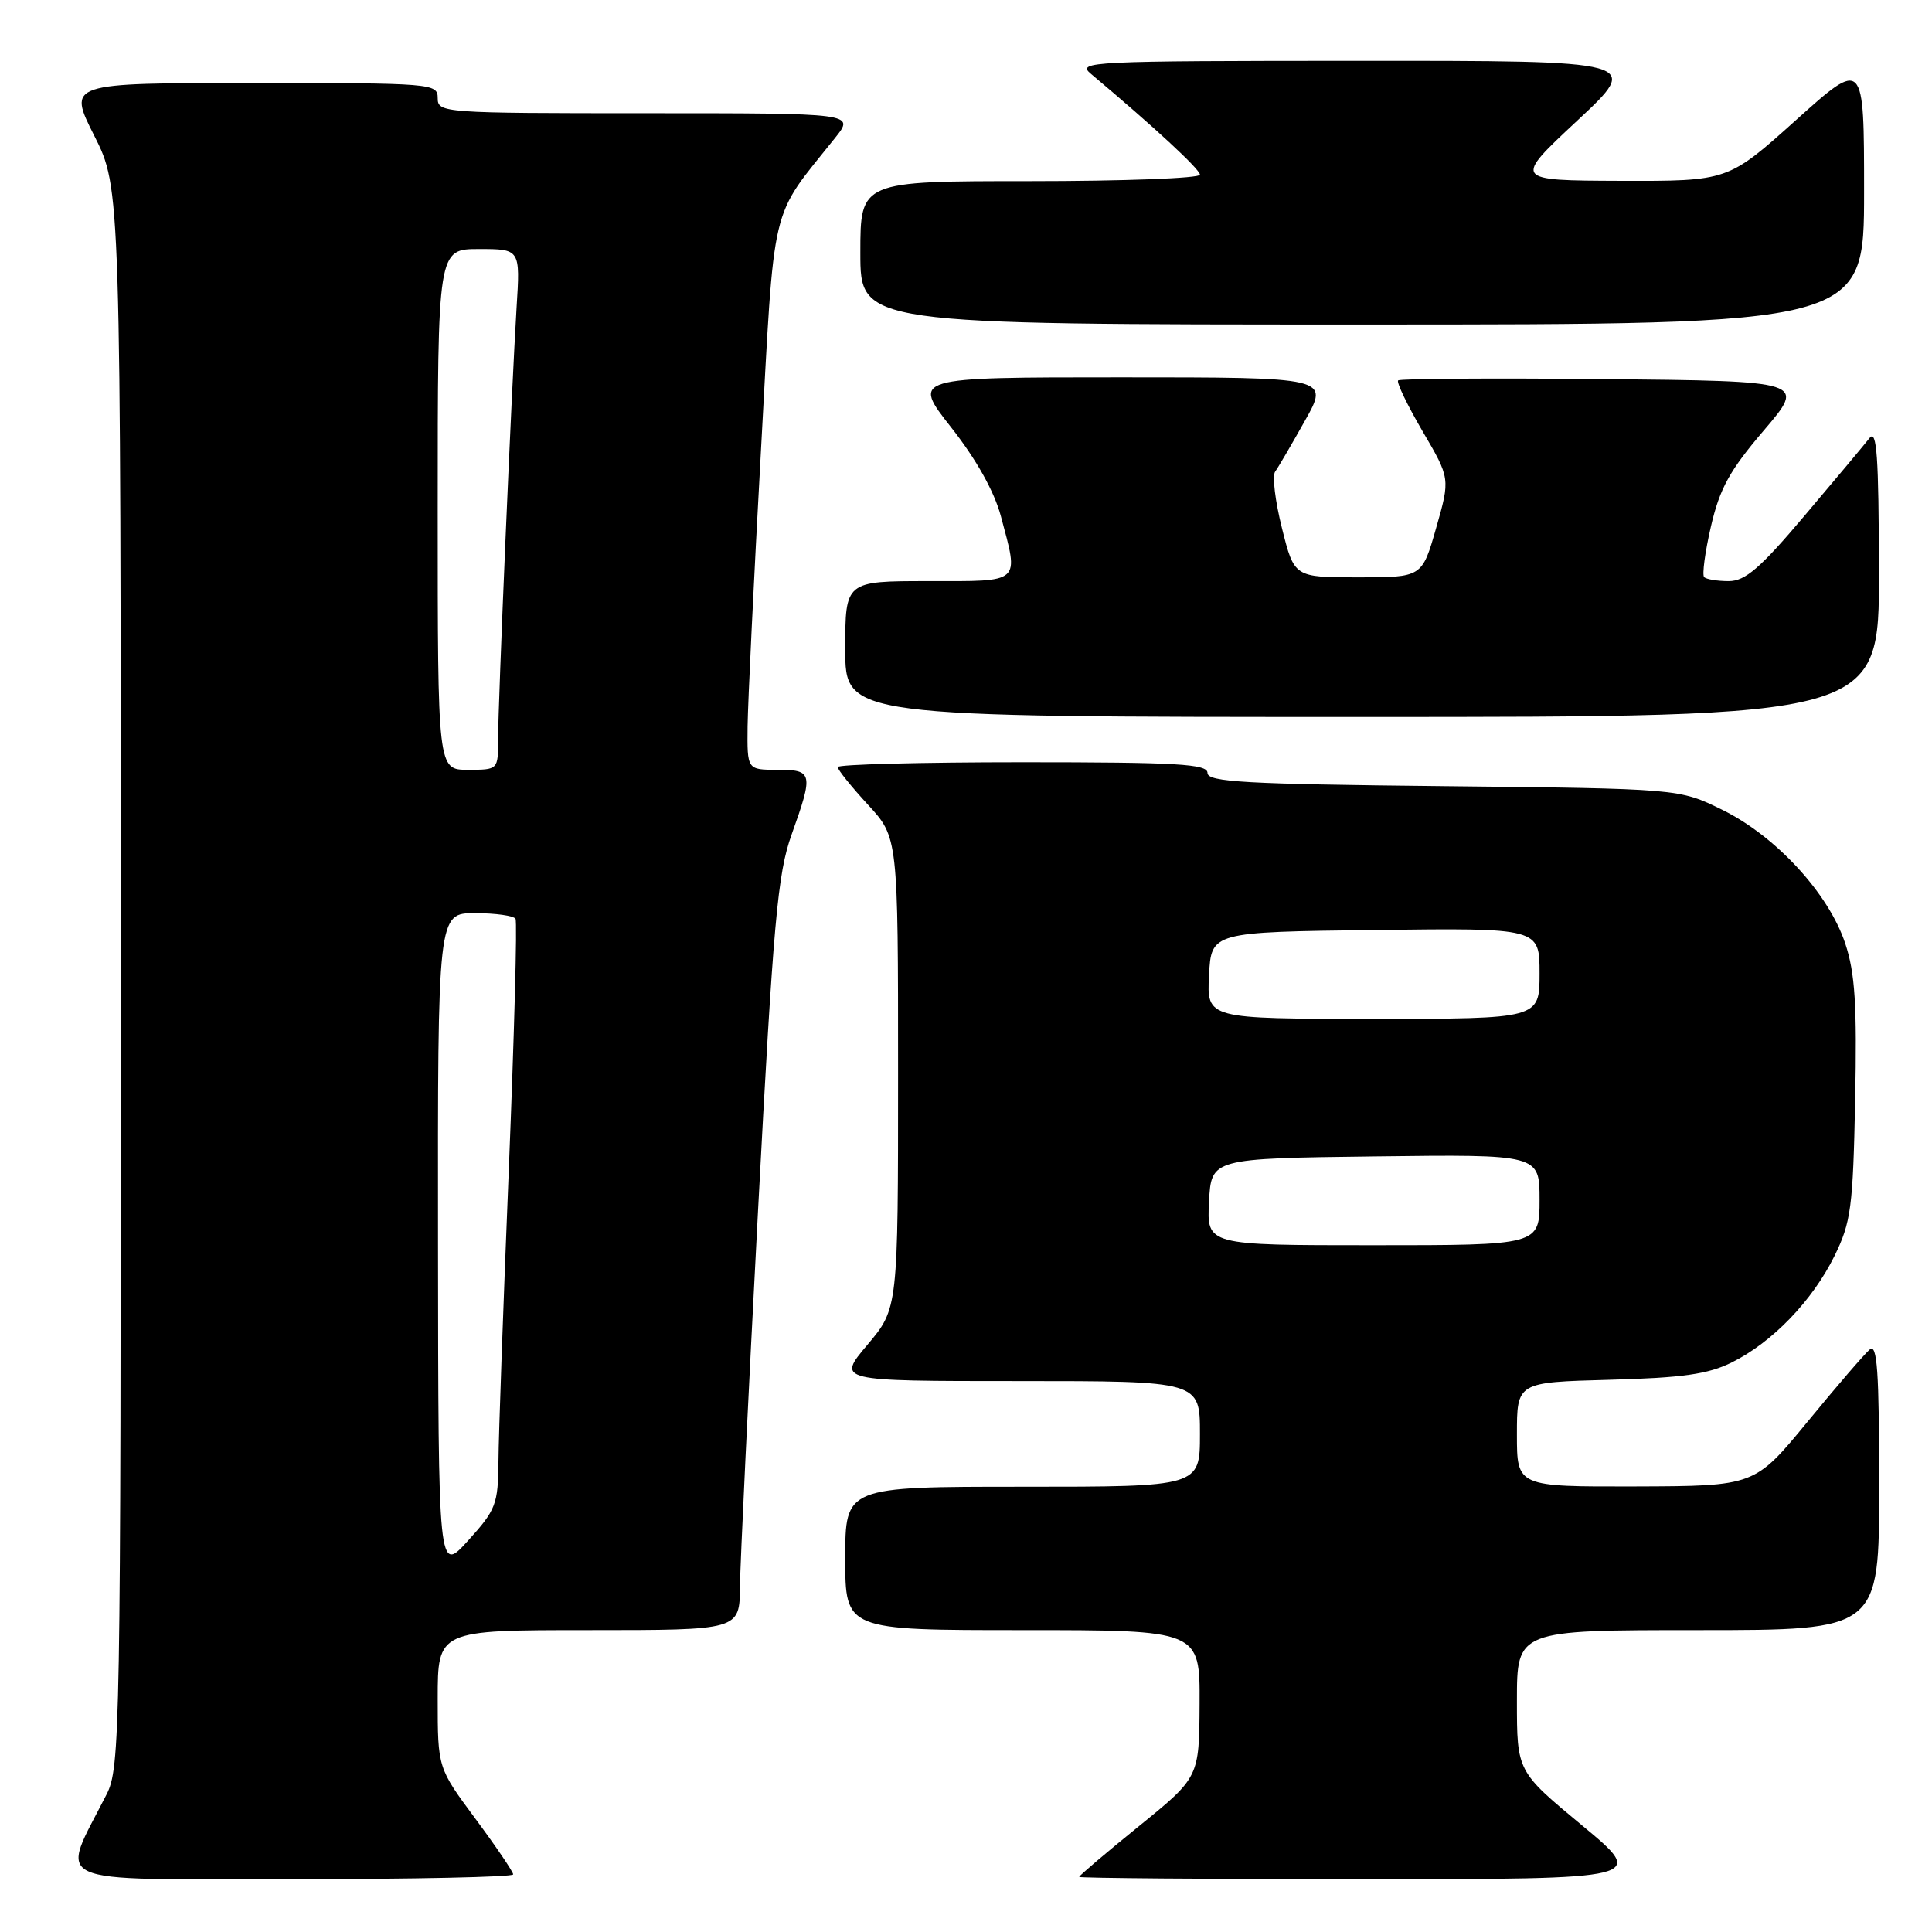 <?xml version="1.0" encoding="UTF-8" standalone="no"?>
<!DOCTYPE svg PUBLIC "-//W3C//DTD SVG 1.1//EN" "http://www.w3.org/Graphics/SVG/1.1/DTD/svg11.dtd" >
<svg xmlns="http://www.w3.org/2000/svg" xmlns:xlink="http://www.w3.org/1999/xlink" version="1.1" viewBox="0 0 256 256">
 <g >
 <path fill="currentColor"
d=" M 68.00 248.37 C 68.00 248.03 65.75 244.71 63.00 241.00 C 58.00 234.26 58.00 234.26 58.00 225.13 C 58.00 216.00 58.00 216.00 78.00 216.00 C 98.00 216.00 98.00 216.00 98.05 210.25 C 98.08 207.09 99.16 184.70 100.44 160.50 C 102.48 121.96 103.04 115.77 104.89 110.59 C 107.81 102.43 107.71 102.00 103.00 102.00 C 99.00 102.00 99.00 102.00 99.06 96.25 C 99.10 93.09 99.89 76.73 100.82 59.91 C 102.69 25.93 101.91 29.24 110.67 18.25 C 113.26 15.00 113.26 15.00 85.63 15.00 C 58.67 15.00 58.00 14.95 58.00 13.00 C 58.00 11.05 57.33 11.00 33.49 11.00 C 8.97 11.00 8.97 11.00 12.49 17.98 C 16.00 24.95 16.00 24.95 16.00 129.51 C 16.00 230.02 15.93 234.22 14.11 237.79 C 7.91 249.98 5.77 249.00 38.55 249.00 C 54.75 249.00 68.00 248.72 68.00 248.37 Z  M 209.61 241.86 C 201.00 234.72 201.00 234.72 201.00 225.36 C 201.00 216.00 201.00 216.00 225.00 216.00 C 249.00 216.00 249.00 216.00 249.00 196.88 C 249.00 181.68 248.74 177.97 247.75 178.82 C 247.06 179.40 243.35 183.71 239.50 188.40 C 232.50 196.91 232.50 196.91 216.75 196.96 C 201.00 197.00 201.00 197.00 201.00 190.08 C 201.00 183.16 201.00 183.16 213.25 182.83 C 222.95 182.57 226.33 182.09 229.47 180.53 C 234.84 177.87 240.15 172.36 243.08 166.42 C 245.27 161.96 245.53 160.03 245.82 145.72 C 246.07 133.12 245.81 128.94 244.50 125.00 C 242.30 118.38 235.31 110.79 228.20 107.30 C 222.50 104.50 222.50 104.50 191.25 104.17 C 165.03 103.90 160.00 103.62 160.00 102.42 C 160.00 101.23 156.04 101.00 135.50 101.00 C 122.03 101.00 111.00 101.29 111.00 101.64 C 111.00 101.99 112.80 104.23 115.00 106.62 C 119.00 110.96 119.00 110.96 119.00 142.16 C 119.00 173.37 119.00 173.37 114.94 178.19 C 110.88 183.00 110.88 183.00 134.94 183.00 C 159.00 183.00 159.00 183.00 159.00 190.00 C 159.00 197.00 159.00 197.00 135.50 197.00 C 112.00 197.00 112.00 197.00 112.00 206.50 C 112.00 216.00 112.00 216.00 135.50 216.00 C 159.00 216.00 159.00 216.00 158.95 225.75 C 158.90 235.50 158.90 235.50 150.95 241.95 C 146.58 245.49 143.00 248.53 143.00 248.70 C 143.00 248.86 159.92 249.00 180.61 249.00 C 218.22 249.00 218.22 249.00 209.61 241.86 Z  M 248.97 75.75 C 248.94 60.43 248.69 56.82 247.72 58.05 C 247.05 58.91 243.19 63.52 239.14 68.30 C 233.22 75.31 231.25 77.00 229.06 77.00 C 227.56 77.00 226.10 76.76 225.81 76.47 C 225.52 76.18 225.92 73.16 226.71 69.75 C 227.87 64.73 229.19 62.33 233.72 57.03 C 239.29 50.50 239.29 50.50 212.50 50.23 C 197.76 50.09 185.50 50.17 185.26 50.41 C 185.02 50.65 186.47 53.67 188.49 57.13 C 192.17 63.40 192.17 63.40 190.30 69.95 C 188.43 76.50 188.43 76.50 179.96 76.50 C 171.50 76.50 171.50 76.50 169.87 70.00 C 168.97 66.42 168.56 63.05 168.96 62.50 C 169.36 61.95 171.14 58.91 172.91 55.75 C 176.15 50.00 176.15 50.00 148.48 50.00 C 120.82 50.00 120.82 50.00 126.04 56.64 C 129.38 60.89 131.74 65.12 132.62 68.39 C 135.02 77.41 135.47 77.00 123.00 77.00 C 112.00 77.00 112.00 77.00 112.00 86.00 C 112.00 95.00 112.00 95.00 180.50 95.00 C 249.00 95.00 249.00 95.00 248.97 75.75 Z  M 247.00 25.41 C 247.00 7.81 247.00 7.81 237.98 15.91 C 228.97 24.00 228.97 24.00 214.73 23.96 C 200.50 23.91 200.50 23.91 209.00 15.98 C 217.50 8.05 217.50 8.05 180.00 8.06 C 144.43 8.07 142.61 8.16 144.55 9.78 C 152.89 16.78 159.00 22.43 159.00 23.15 C 159.00 23.62 148.88 24.00 136.50 24.00 C 114.00 24.00 114.00 24.00 114.00 33.50 C 114.00 43.00 114.00 43.00 180.50 43.00 C 247.00 43.00 247.00 43.00 247.00 25.41 Z  M 58.04 164.75 C 58.00 121.00 58.00 121.00 62.94 121.00 C 65.66 121.00 68.07 121.34 68.31 121.75 C 68.55 122.16 68.14 137.12 67.42 155.00 C 66.69 172.88 66.07 190.25 66.05 193.62 C 66.00 199.32 65.73 200.05 62.04 204.12 C 58.08 208.50 58.08 208.50 58.04 164.75 Z  M 58.00 67.50 C 58.00 33.00 58.00 33.00 63.47 33.00 C 68.94 33.00 68.94 33.00 68.45 40.75 C 67.79 51.45 66.00 93.14 66.00 98.01 C 66.00 102.00 66.00 102.00 62.00 102.00 C 58.00 102.00 58.00 102.00 58.00 67.50 Z  M 160.20 159.25 C 160.50 153.50 160.50 153.50 182.25 153.23 C 204.00 152.96 204.00 152.96 204.00 158.98 C 204.00 165.00 204.00 165.00 181.95 165.00 C 159.90 165.00 159.90 165.00 160.20 159.25 Z  M 160.20 129.25 C 160.50 123.50 160.50 123.50 182.25 123.23 C 204.00 122.96 204.00 122.96 204.00 128.98 C 204.00 135.00 204.00 135.00 181.95 135.00 C 159.90 135.00 159.90 135.00 160.20 129.25 Z "/>
</g>
</svg>